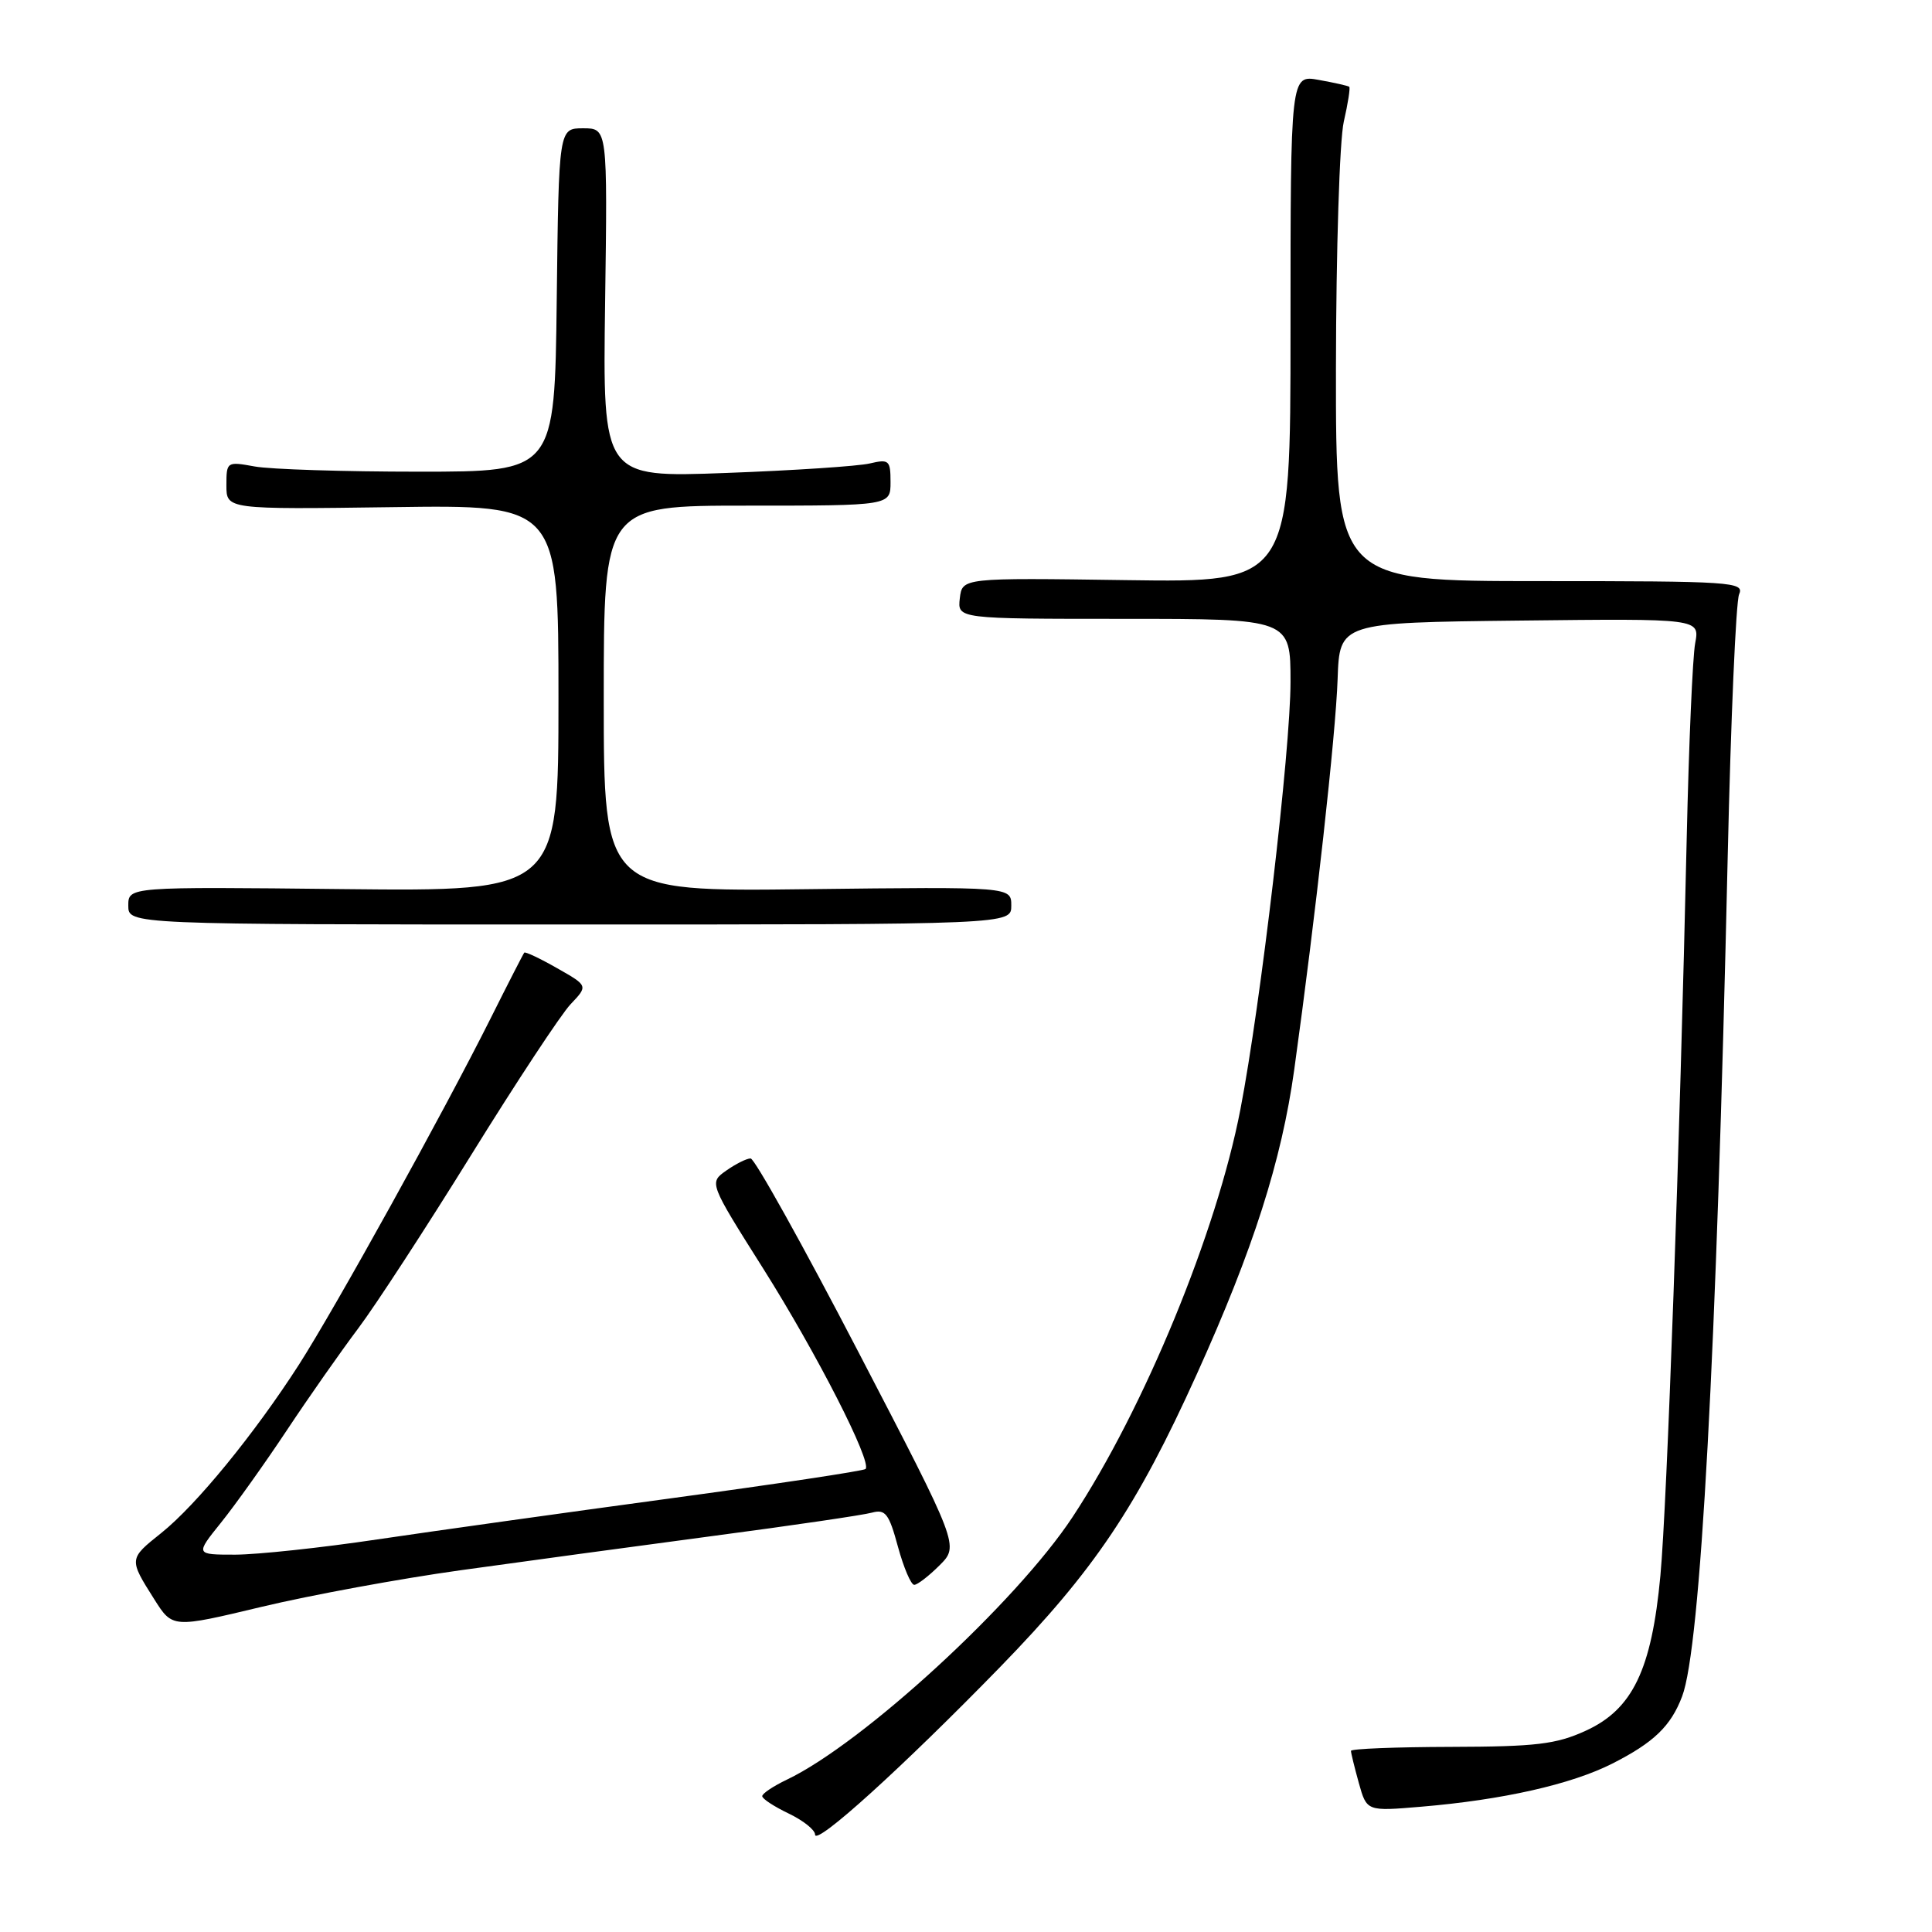 <?xml version="1.0" encoding="UTF-8" standalone="no"?>
<!DOCTYPE svg PUBLIC "-//W3C//DTD SVG 1.1//EN" "http://www.w3.org/Graphics/SVG/1.1/DTD/svg11.dtd" >
<svg xmlns="http://www.w3.org/2000/svg" xmlns:xlink="http://www.w3.org/1999/xlink" version="1.1" viewBox="0 0 256 256">
 <g >
 <path fill="currentColor"
d=" M 132.55 220.86 C 145.03 208.02 150.62 199.70 158.59 182.07 C 166.07 165.53 169.81 153.82 171.49 141.76 C 174.33 121.30 176.99 97.34 177.24 90.00 C 177.50 82.50 177.50 82.50 201.36 82.23 C 225.23 81.96 225.23 81.96 224.62 85.23 C 224.28 87.03 223.78 98.62 223.50 111.00 C 222.59 151.75 220.89 199.34 220.01 208.79 C 218.85 221.27 216.32 226.51 210.10 229.34 C 206.18 231.13 203.54 231.44 192.25 231.47 C 184.96 231.49 179.00 231.72 179.01 232.00 C 179.01 232.28 179.48 234.19 180.05 236.25 C 181.10 240.01 181.10 240.01 188.30 239.40 C 199.13 238.49 208.19 236.44 213.63 233.69 C 219.13 230.90 221.40 228.72 222.89 224.78 C 225.34 218.35 227.44 179.65 228.93 113.50 C 229.34 95.35 230.02 79.71 230.44 78.75 C 231.17 77.11 229.55 77.00 204.11 77.00 C 177.00 77.00 177.00 77.00 177.02 48.75 C 177.04 33.21 177.50 18.53 178.06 16.12 C 178.61 13.71 178.94 11.63 178.78 11.50 C 178.63 11.37 176.81 10.96 174.75 10.59 C 171.00 9.91 171.00 9.91 171.00 43.55 C 171.00 77.18 171.00 77.18 149.25 76.87 C 127.50 76.56 127.50 76.56 127.18 79.28 C 126.87 82.00 126.87 82.00 148.93 82.00 C 171.00 82.00 171.00 82.00 171.00 90.37 C 171.00 99.36 167.05 133.08 164.36 147.00 C 161.22 163.27 151.62 186.60 142.13 201.00 C 134.67 212.32 114.35 231.00 104.27 235.81 C 102.47 236.67 101.00 237.65 101.00 238.00 C 101.00 238.35 102.58 239.38 104.50 240.30 C 106.42 241.22 108.00 242.47 108.00 243.09 C 108.00 244.67 119.58 234.18 132.55 220.86 Z  M 61.00 208.07 C 68.97 206.96 84.05 204.91 94.50 203.52 C 104.95 202.14 114.42 200.75 115.55 200.43 C 117.32 199.95 117.80 200.58 118.98 204.94 C 119.74 207.72 120.71 210.00 121.14 210.00 C 121.56 210.00 123.08 208.83 124.50 207.41 C 127.09 204.82 127.09 204.82 113.75 179.16 C 106.42 165.05 99.99 153.50 99.46 153.50 C 98.93 153.50 97.48 154.23 96.23 155.11 C 93.95 156.72 93.95 156.72 101.14 168.11 C 108.23 179.35 115.58 193.75 114.69 194.65 C 114.43 194.90 102.81 196.65 88.86 198.54 C 74.91 200.43 57.42 202.88 50.00 203.98 C 42.58 205.09 34.11 205.99 31.18 206.00 C 25.87 206.00 25.87 206.00 29.29 201.75 C 31.17 199.41 35.10 193.90 38.02 189.50 C 40.94 185.10 45.20 179.03 47.48 176.00 C 49.76 172.97 56.50 162.62 62.46 153.00 C 68.42 143.38 74.34 134.40 75.61 133.06 C 77.93 130.62 77.93 130.62 73.82 128.29 C 71.56 127.00 69.61 126.08 69.47 126.23 C 69.34 126.38 67.34 130.28 65.03 134.90 C 58.71 147.52 44.48 173.22 39.62 180.81 C 33.73 189.97 26.02 199.41 21.37 203.13 C 17.06 206.57 17.06 206.56 20.44 211.91 C 22.86 215.74 22.86 215.74 34.68 212.91 C 41.18 211.36 53.02 209.18 61.00 208.07 Z  M 134.00 120.00 C 134.00 117.50 134.00 117.50 107.00 117.82 C 80.00 118.15 80.00 118.15 80.00 92.57 C 80.00 67.00 80.00 67.00 99.00 67.00 C 118.00 67.00 118.00 67.00 118.00 63.88 C 118.00 60.99 117.80 60.81 115.25 61.41 C 113.74 61.77 105.16 62.34 96.18 62.67 C 79.86 63.28 79.86 63.28 80.18 40.14 C 80.50 17.00 80.50 17.00 77.27 17.00 C 74.04 17.00 74.04 17.00 73.77 39.75 C 73.50 62.50 73.50 62.50 55.50 62.50 C 45.60 62.50 35.81 62.19 33.75 61.81 C 30.06 61.14 30.00 61.17 30.00 64.31 C 30.00 67.50 30.00 67.50 52.00 67.20 C 74.00 66.89 74.00 66.89 74.00 92.50 C 74.00 118.11 74.00 118.11 45.50 117.81 C 17.00 117.50 17.00 117.50 17.00 120.00 C 17.00 122.50 17.00 122.50 75.50 122.50 C 134.00 122.50 134.00 122.50 134.00 120.00 Z "/>
</g>
</svg>